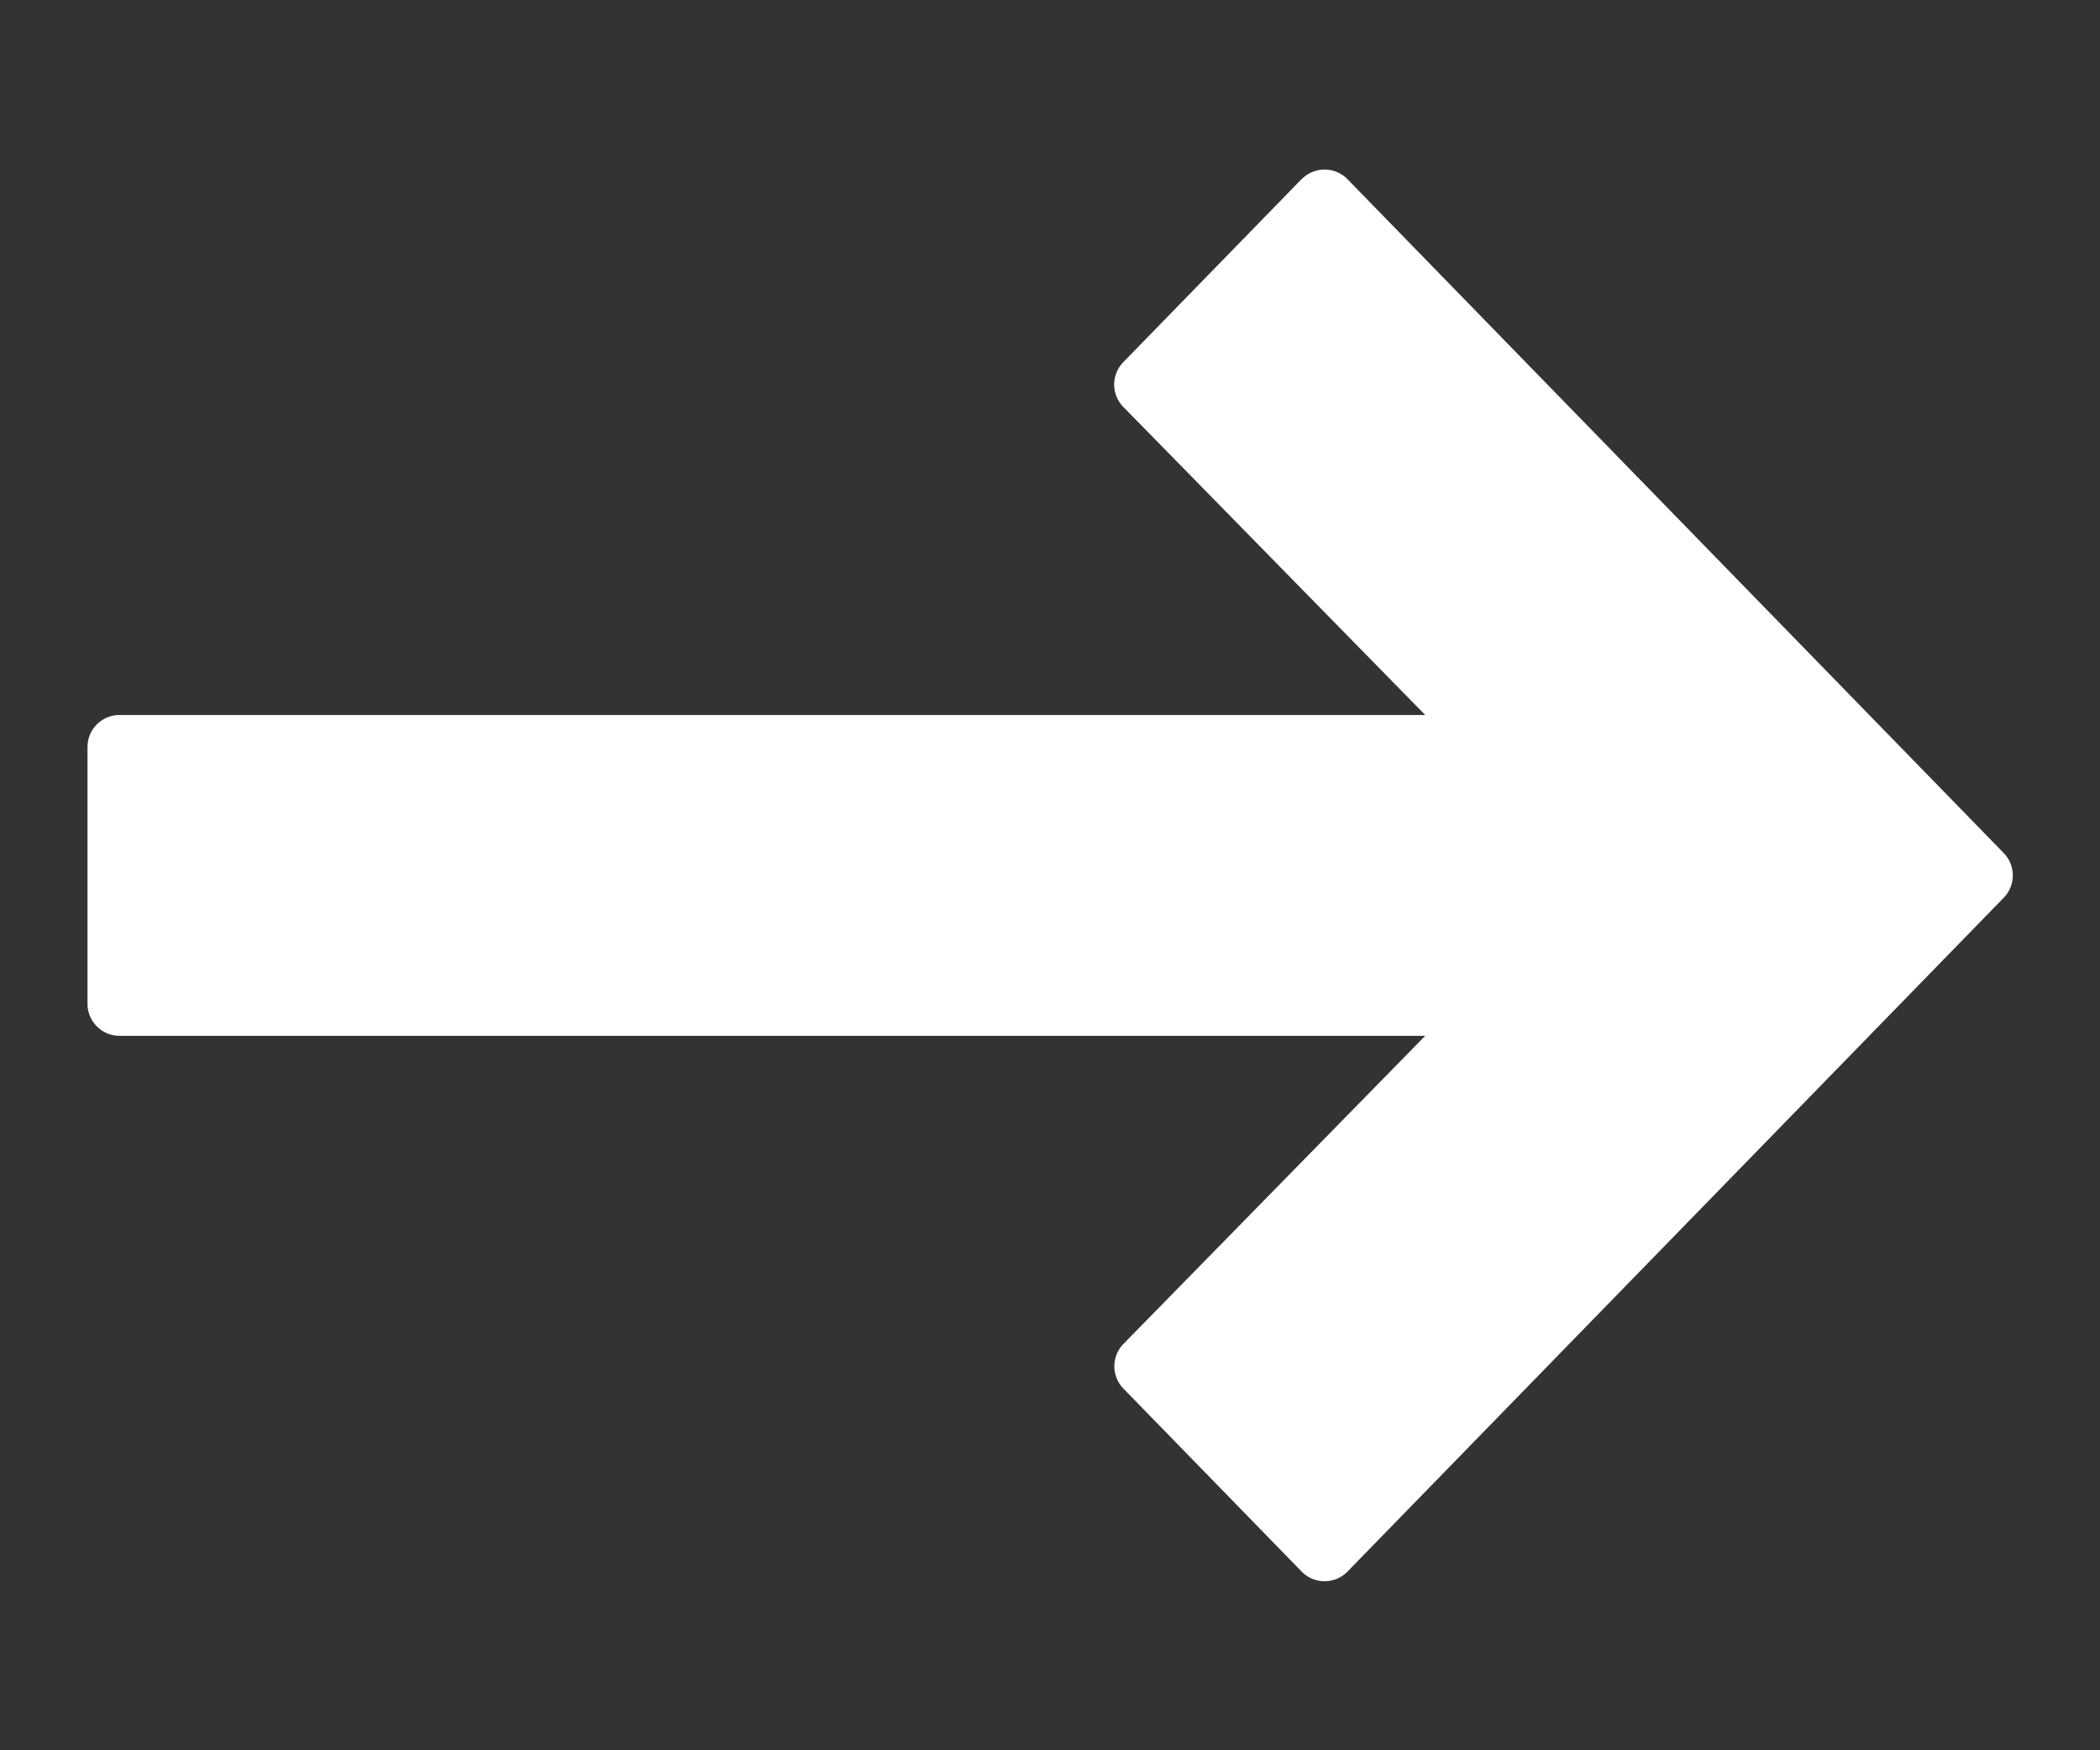 <svg viewBox="0 0 12 10" fill="none" xmlns="http://www.w3.org/2000/svg"><rect x="0" y="0" width="12" height="10" fill="#333333" stroke="none"/><path d="M7.437 1.024L6.419 2.069a.183.183 0 0 0 0 .256l1.725 1.76H.684a.183.183 0 0 0-.184.183v1.467c0 .101.082.183.183.183h7.461L6.42 7.678a.183.183 0 0 0 0 .256l1.018 1.045a.183.183 0 0 0 .262 0l3.75-3.85a.183.183 0 0 0 0-.255L7.7 1.024a.183.183 0 0 0-.262 0z" fill="#fff"/></svg>
